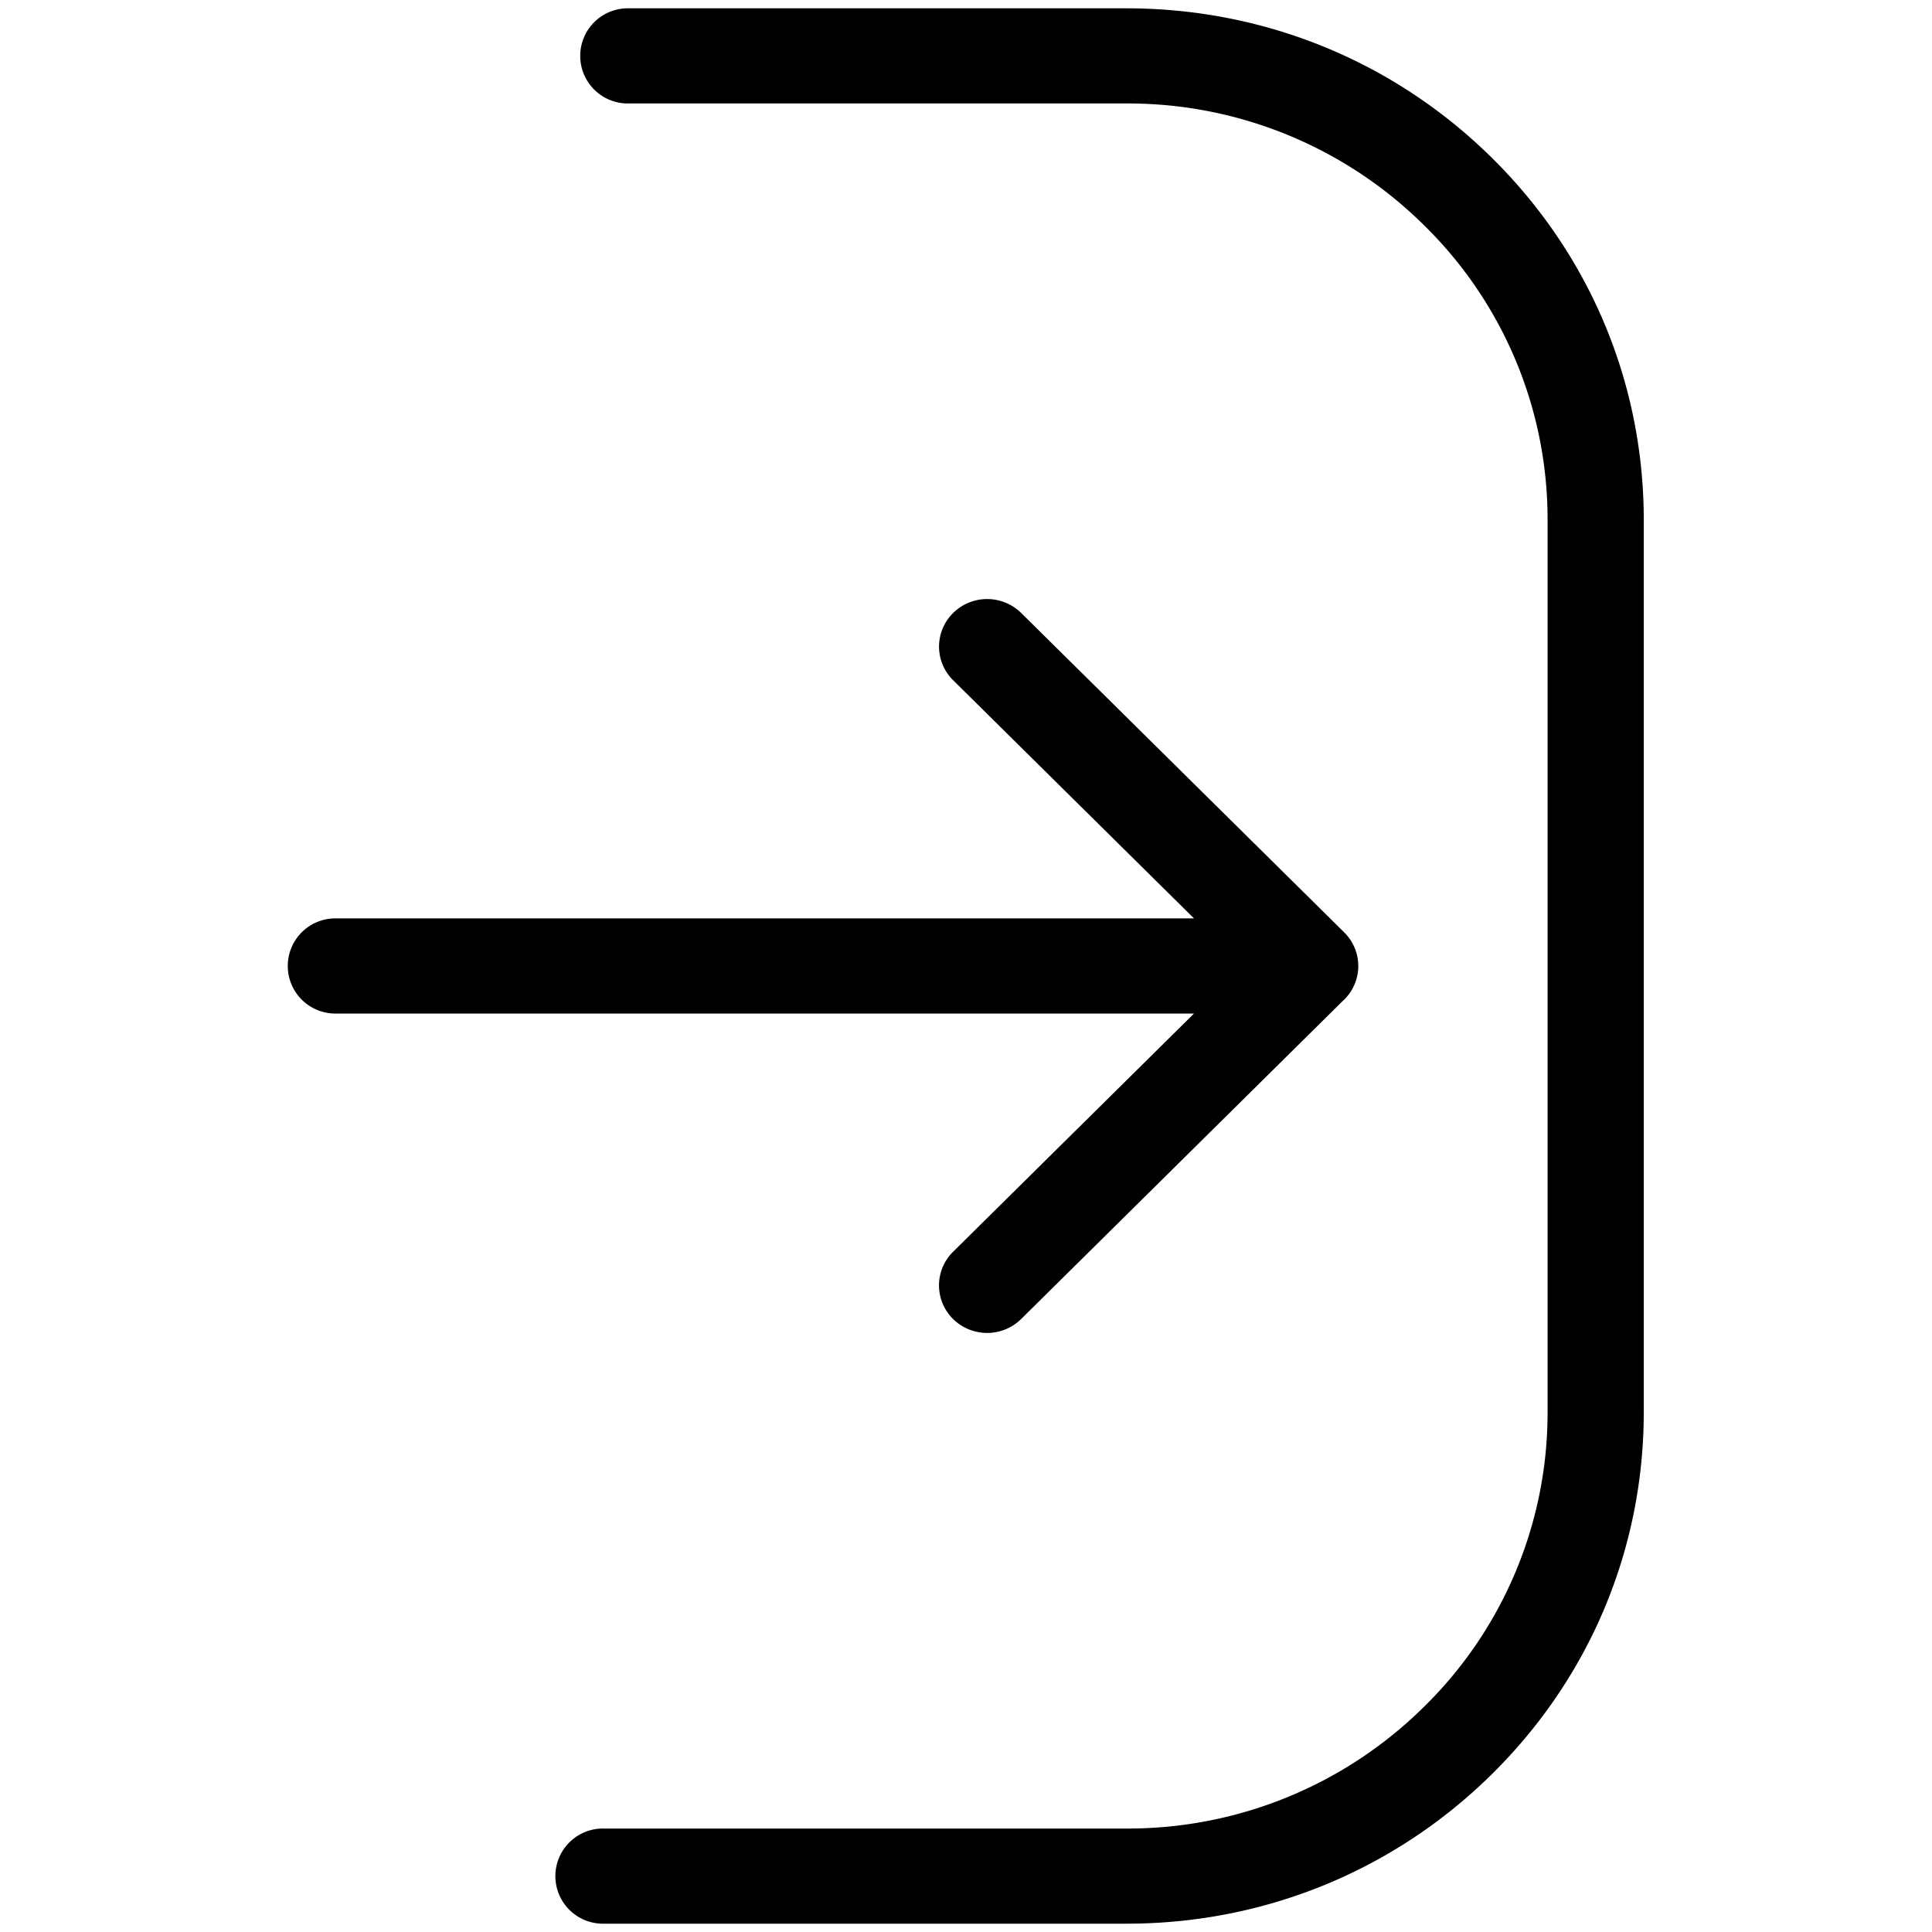 <svg xmlns="http://www.w3.org/2000/svg" viewBox="0 0 1024 1024"><path class="a" d="M178.25,486.77H632.84L505.19,360.55a25,25,0,0,1,0-35.66,25.71,25.71,0,0,1,36.06,0L712.46,494.18l.43.45.4.42c.27.29.53.58.78.88v0a25,25,0,0,1-1.62,33.89l-.88.82L541.23,699.11a25.71,25.71,0,0,1-36.06,0,25,25,0,0,1,0-35.66L632.84,537.2H178.25a25.22,25.22,0,1,1,0-50.43Z"/><path class="a" d="M320.06,1019.59h277c73.24,0,142.09-28.21,193.87-79.44s80.3-119.33,80.3-191.78V275.63c0-72.45-28.52-140.55-80.3-191.78S670.32,4.41,597.08,4.41H333.25a25.22,25.22,0,1,0,0,50.43H597.08a222.91,222.91,0,0,1,157.8,64.66,218.18,218.18,0,0,1,65.37,156.13V748.37A218.18,218.18,0,0,1,754.88,904.5a222.91,222.91,0,0,1-157.8,64.66h-277a25.22,25.22,0,1,0,0,50.43Z"/></svg>